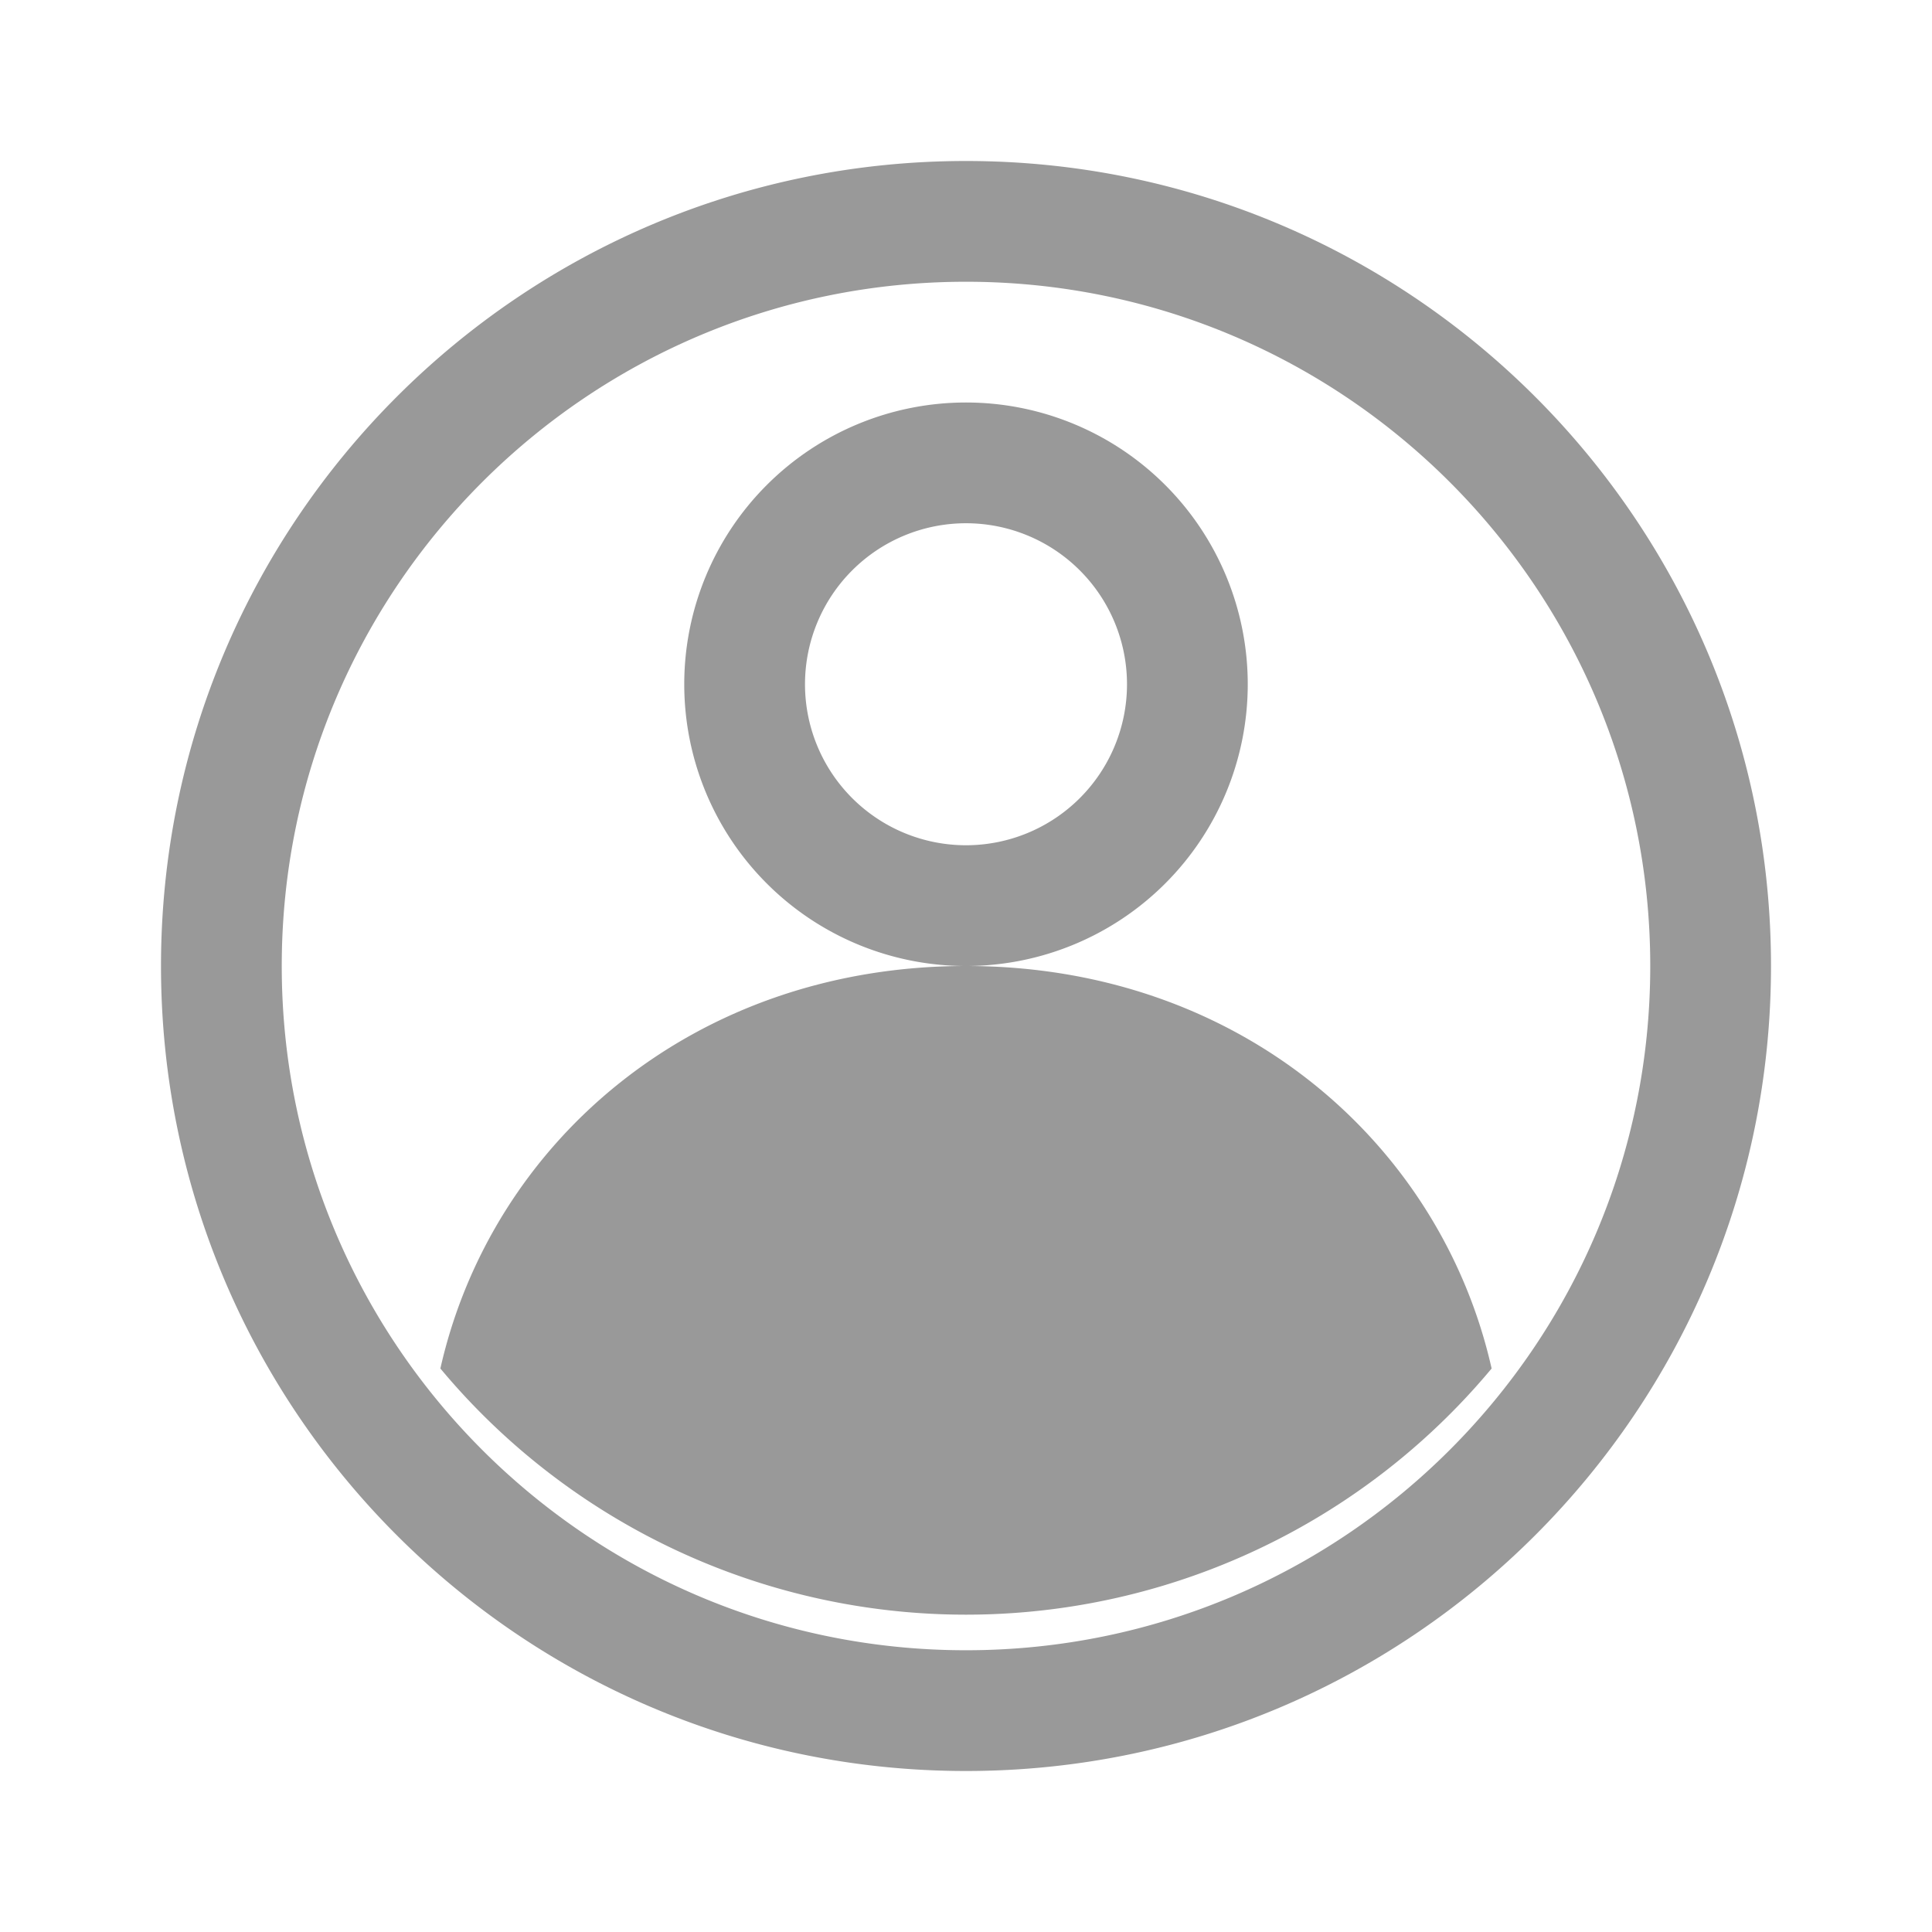 <svg t="1709799576633" class="icon" viewBox="0 0 1024 1024" version="1.1" xmlns="http://www.w3.org/2000/svg" p-id="6700" width="200" height="200">
  <path d="M512 85.333c235.648 0 426.667 191.019 426.667 426.667s-191.019 426.667-426.667 426.667S85.333 747.648 85.333 512 276.352 85.333 512 85.333z m0 64c-200.299 0-362.667 162.368-362.667 362.667 0 200.299 162.368 362.667 362.667 362.667 200.299 0 362.667-162.368 362.667-362.667 0-200.299-162.368-362.667-362.667-362.667z m0 64a149.333 149.333 0 1 1 0 298.667 149.333 149.333 0 0 1 0-298.667z m0 64a85.333 85.333 0 1 0 0 170.667 85.333 85.333 0 0 0 0-170.667zM233.408 725.333c26.965-119.509 133.973-213.333 278.592-213.333s251.627 93.824 278.592 213.333a362.667 362.667 0 0 1-557.184 0z" fill="#999999" p-id="6701"></path>
</svg>